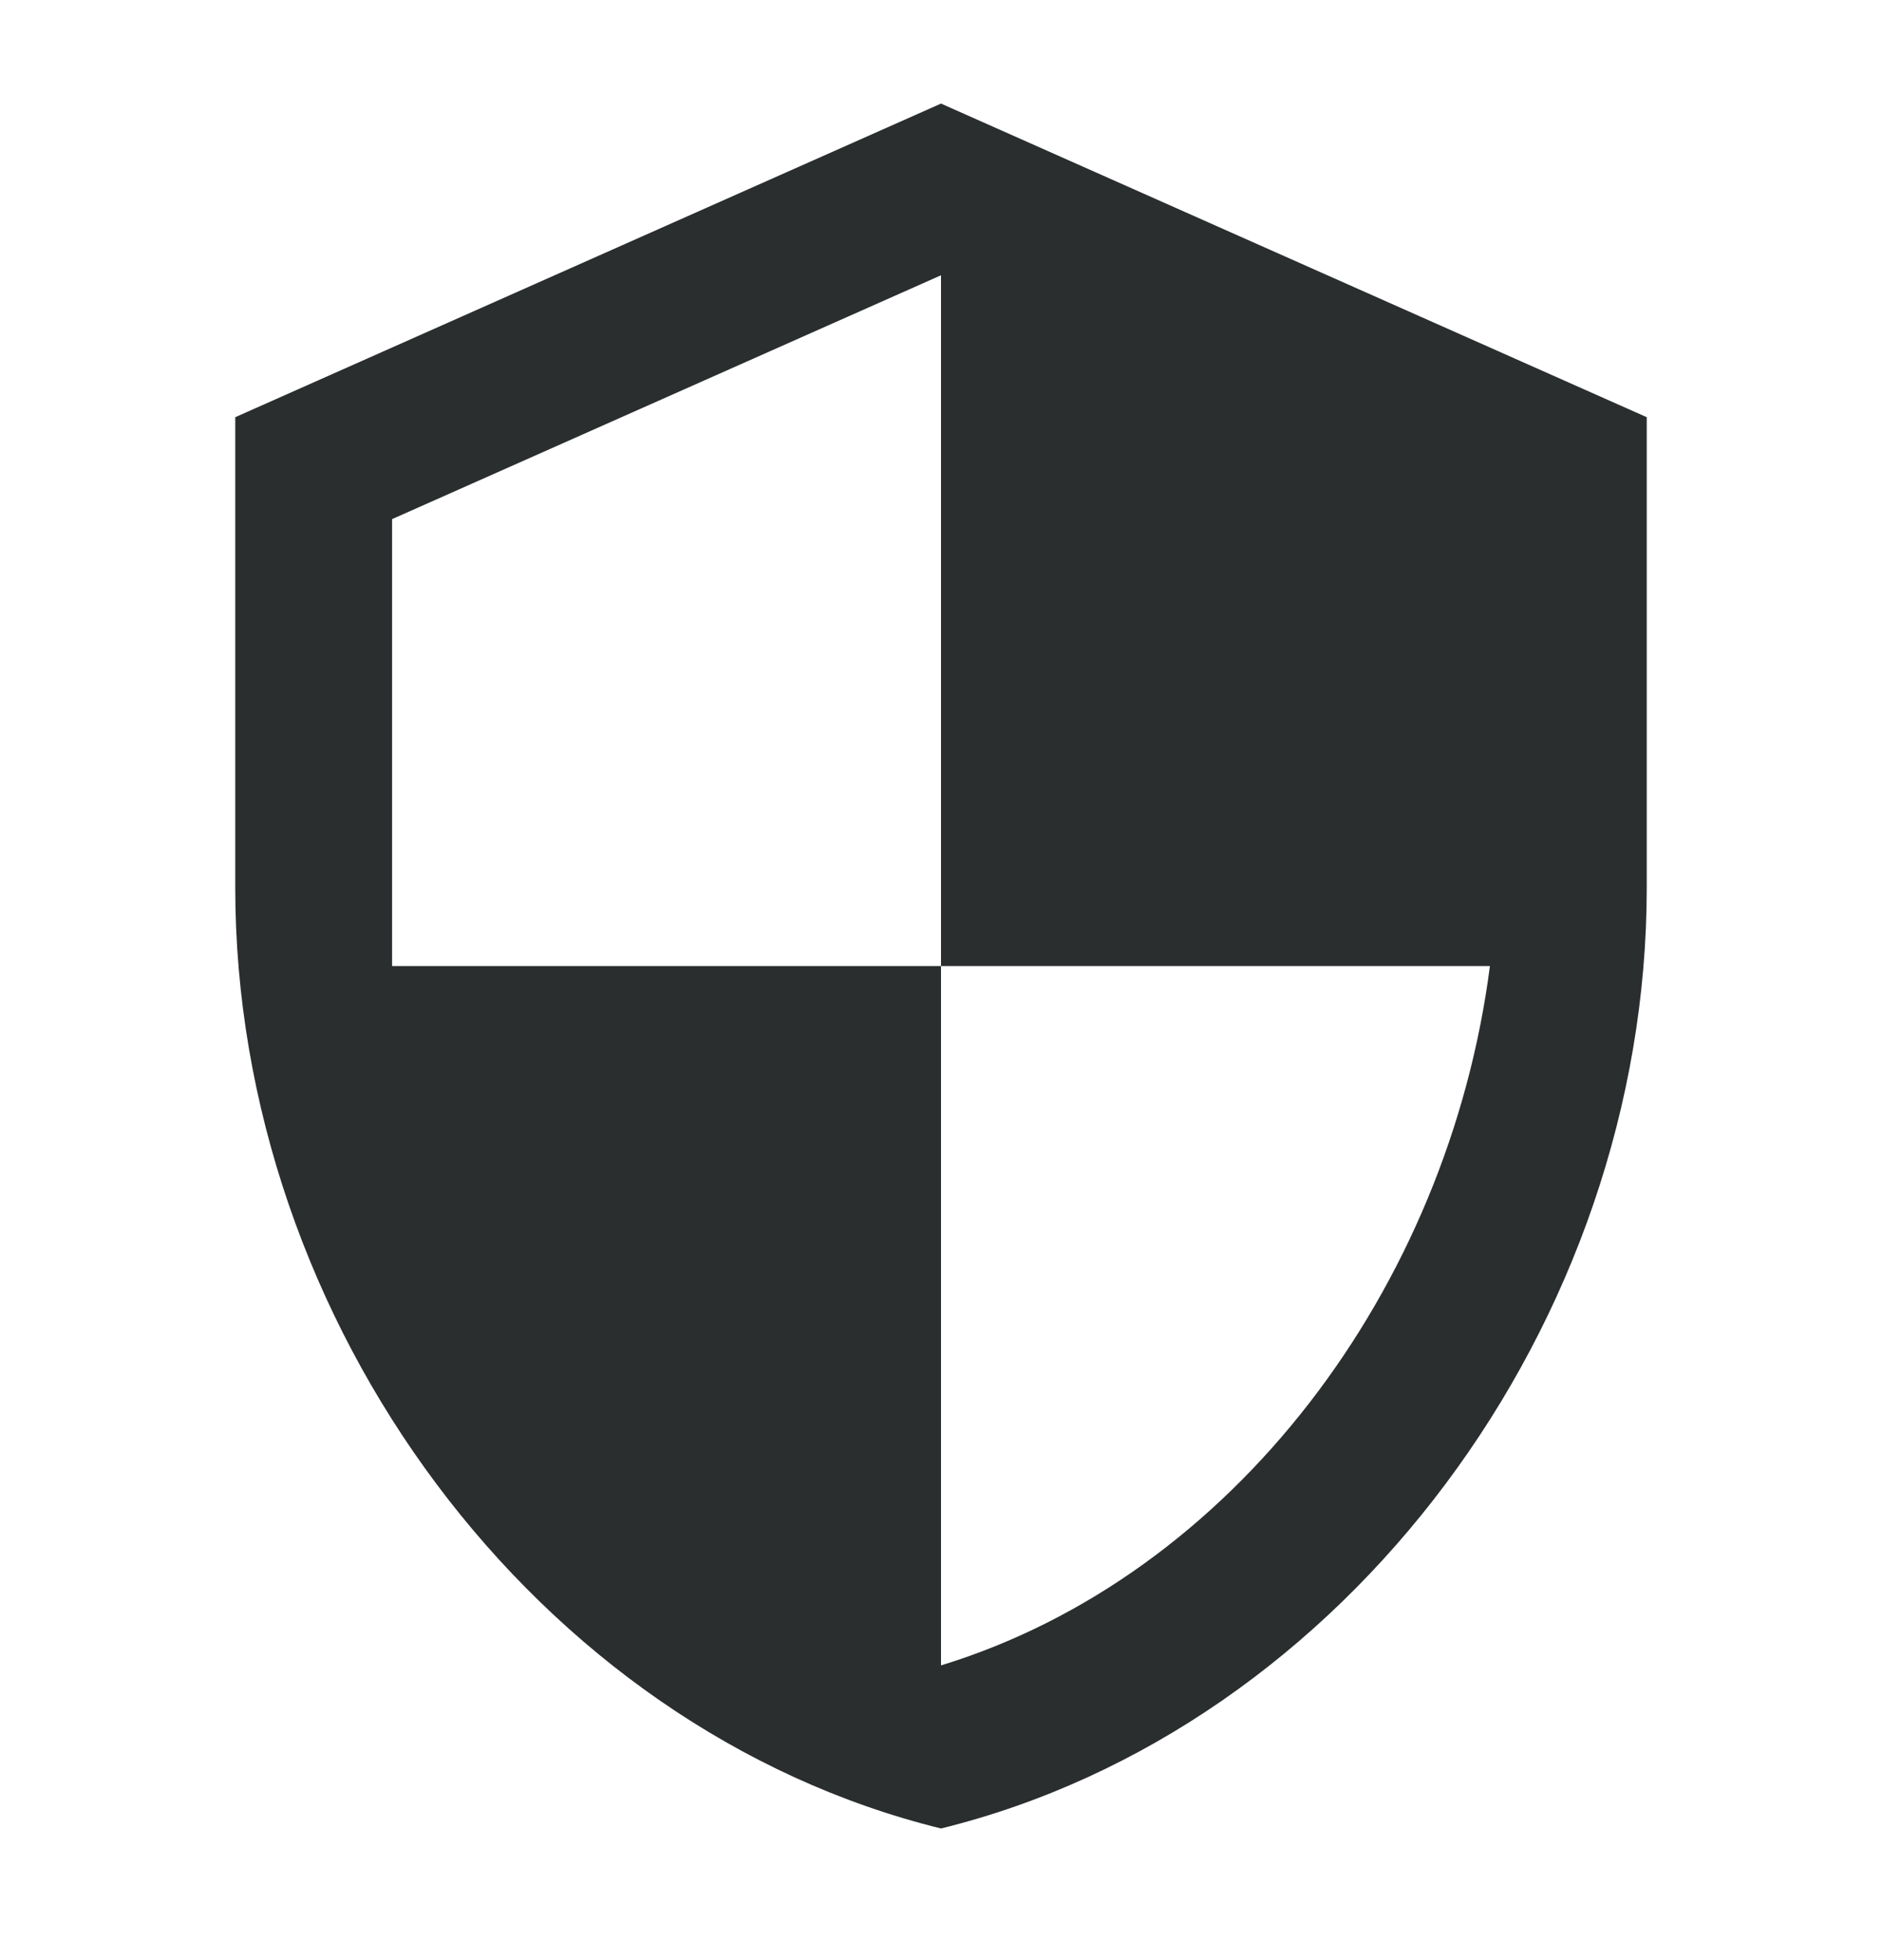 <svg width="24" height="25" viewBox="0 0 24 25" fill="none" xmlns="http://www.w3.org/2000/svg">
<path d="M12 12.321H19C18.47 16.431 15.72 20.101 12 21.241V12.321H5V6.621L12 3.511V12.321ZM12 1.321L3 5.321V11.321C3 16.871 6.84 22.051 12 23.321C17.16 22.051 21 16.871 21 11.321V5.321L12 1.321Z" fill="#2A2E2F"/>
</svg>
